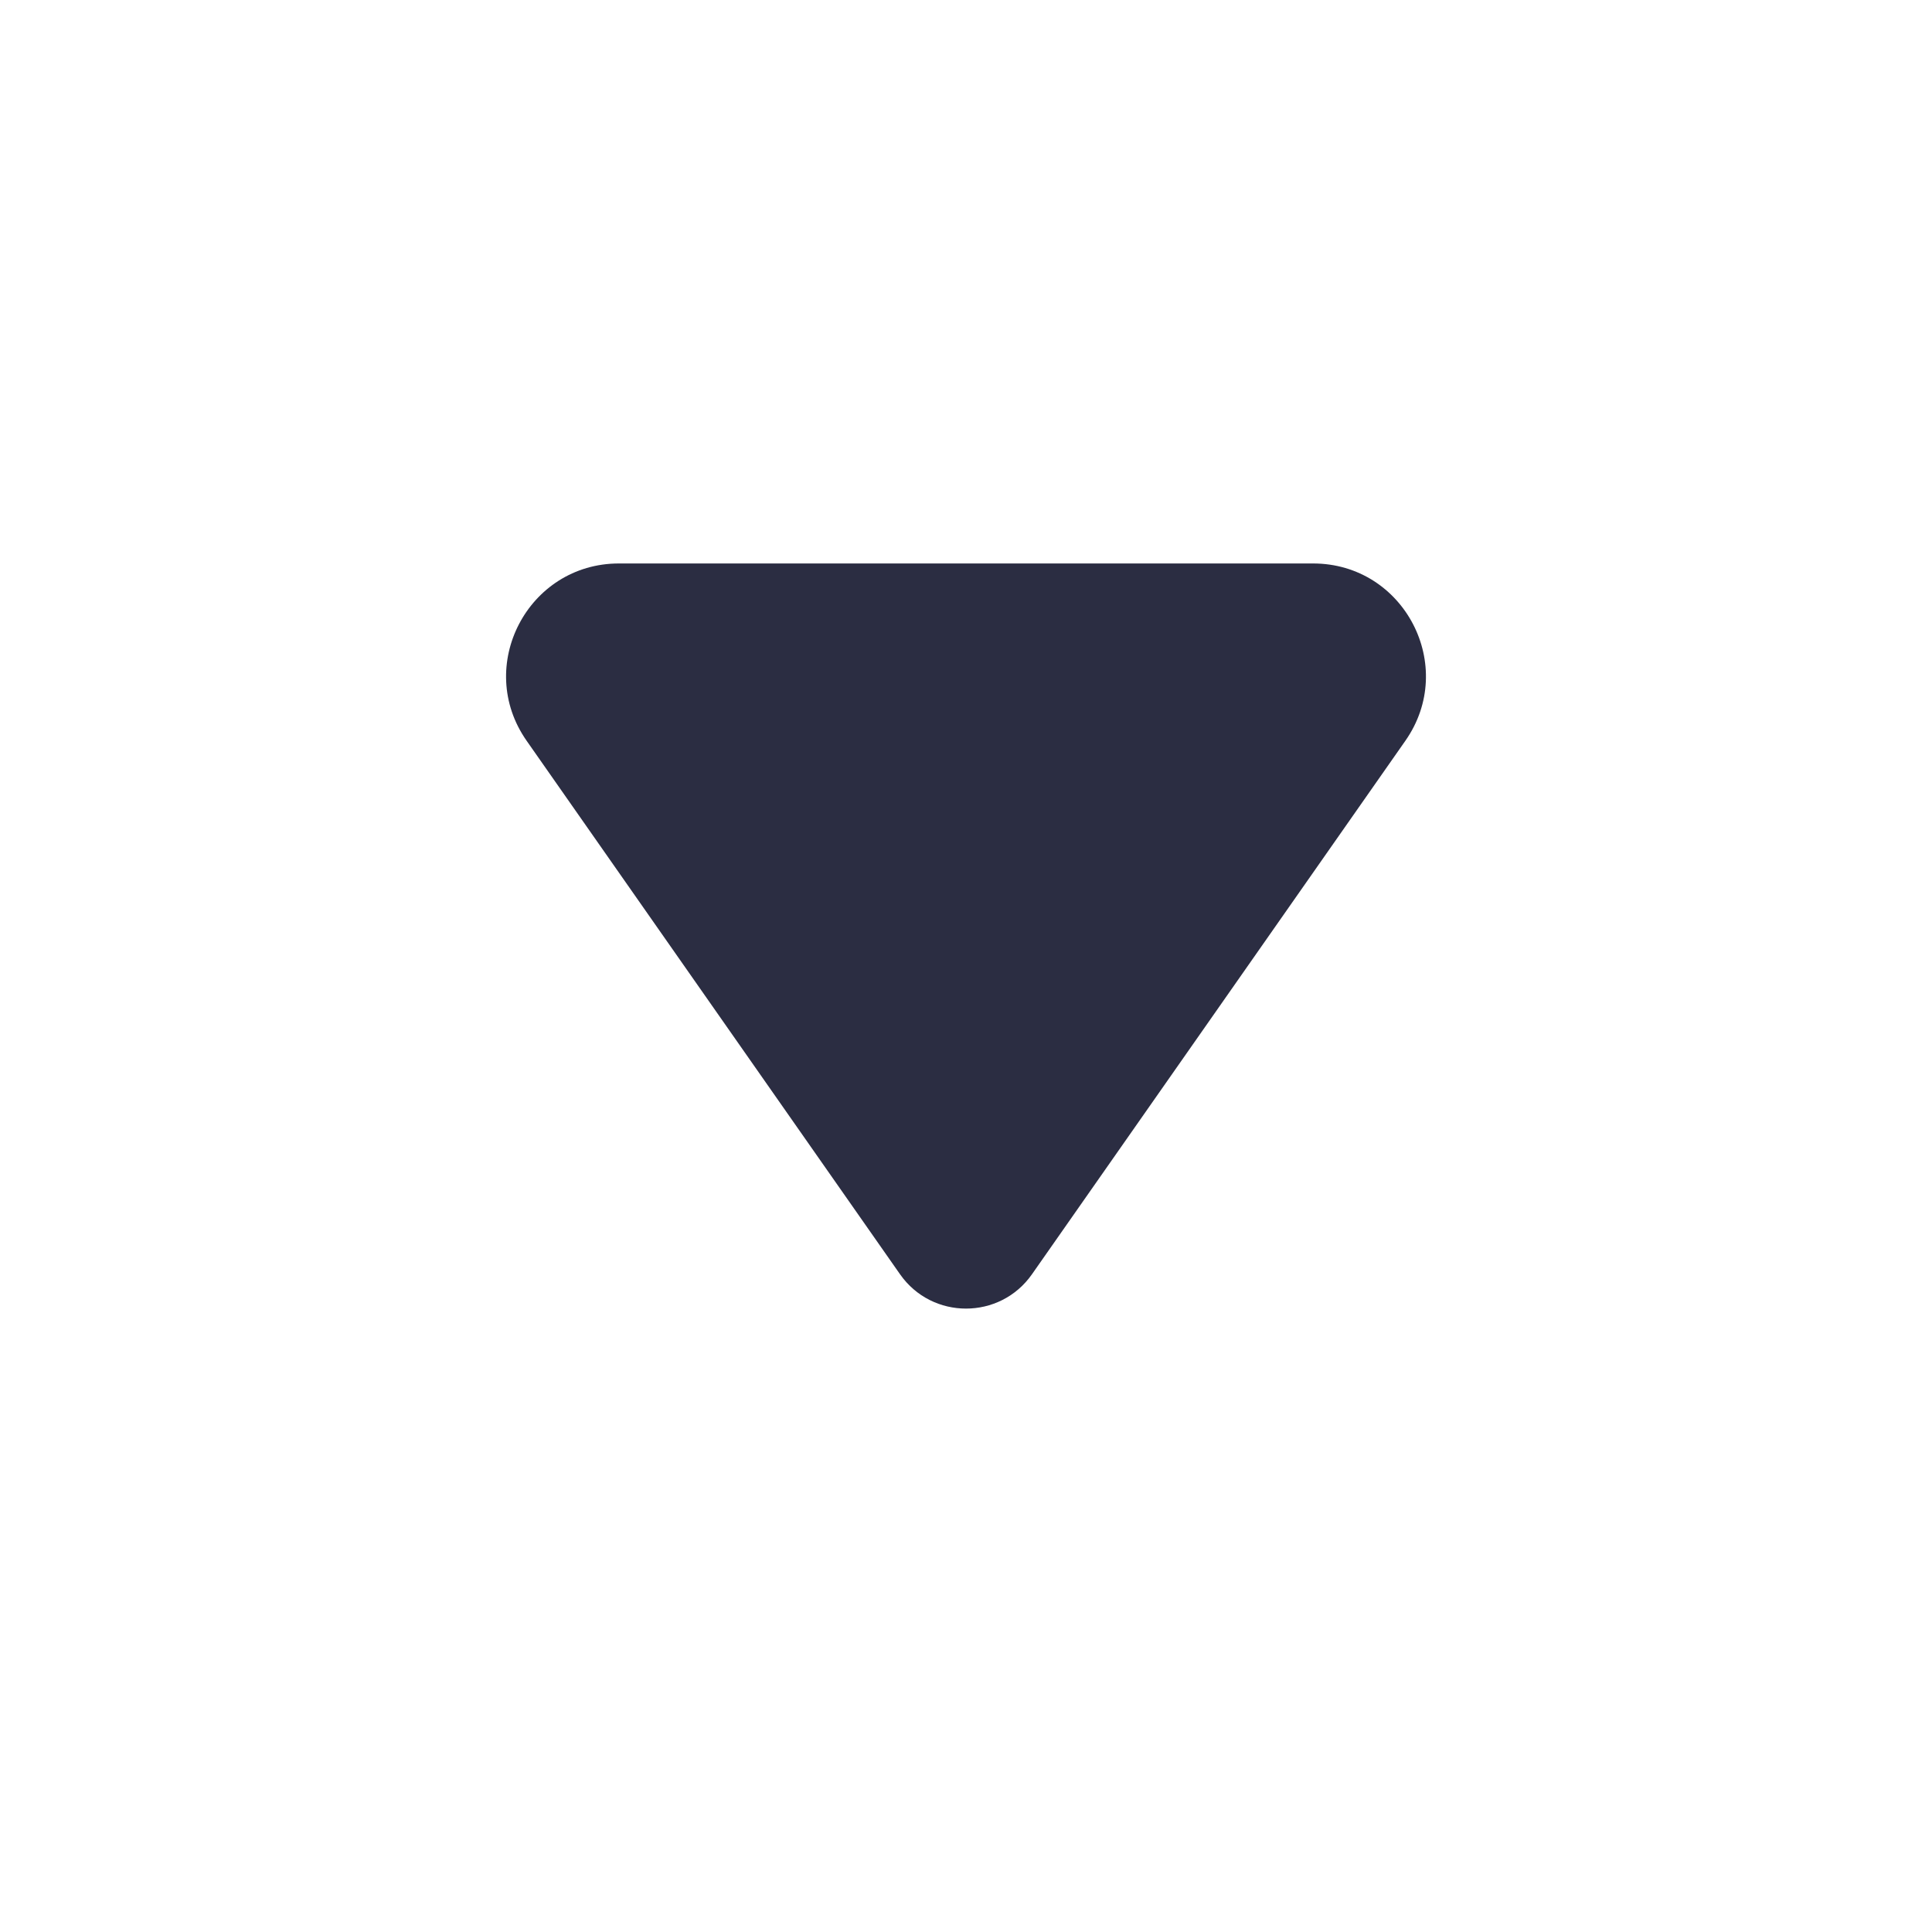 <svg width="20" height="20" viewBox="0 0 20 20" fill="none" xmlns="http://www.w3.org/2000/svg">
<path d="M9.317 13.191L5.452 7.669C4.91 6.896 5.464 5.833 6.407 5.833H13.593C14.537 5.833 15.09 6.896 14.548 7.669L10.683 13.191C10.351 13.665 9.649 13.665 9.317 13.191Z" fill="#2B2D42"/>
</svg>
